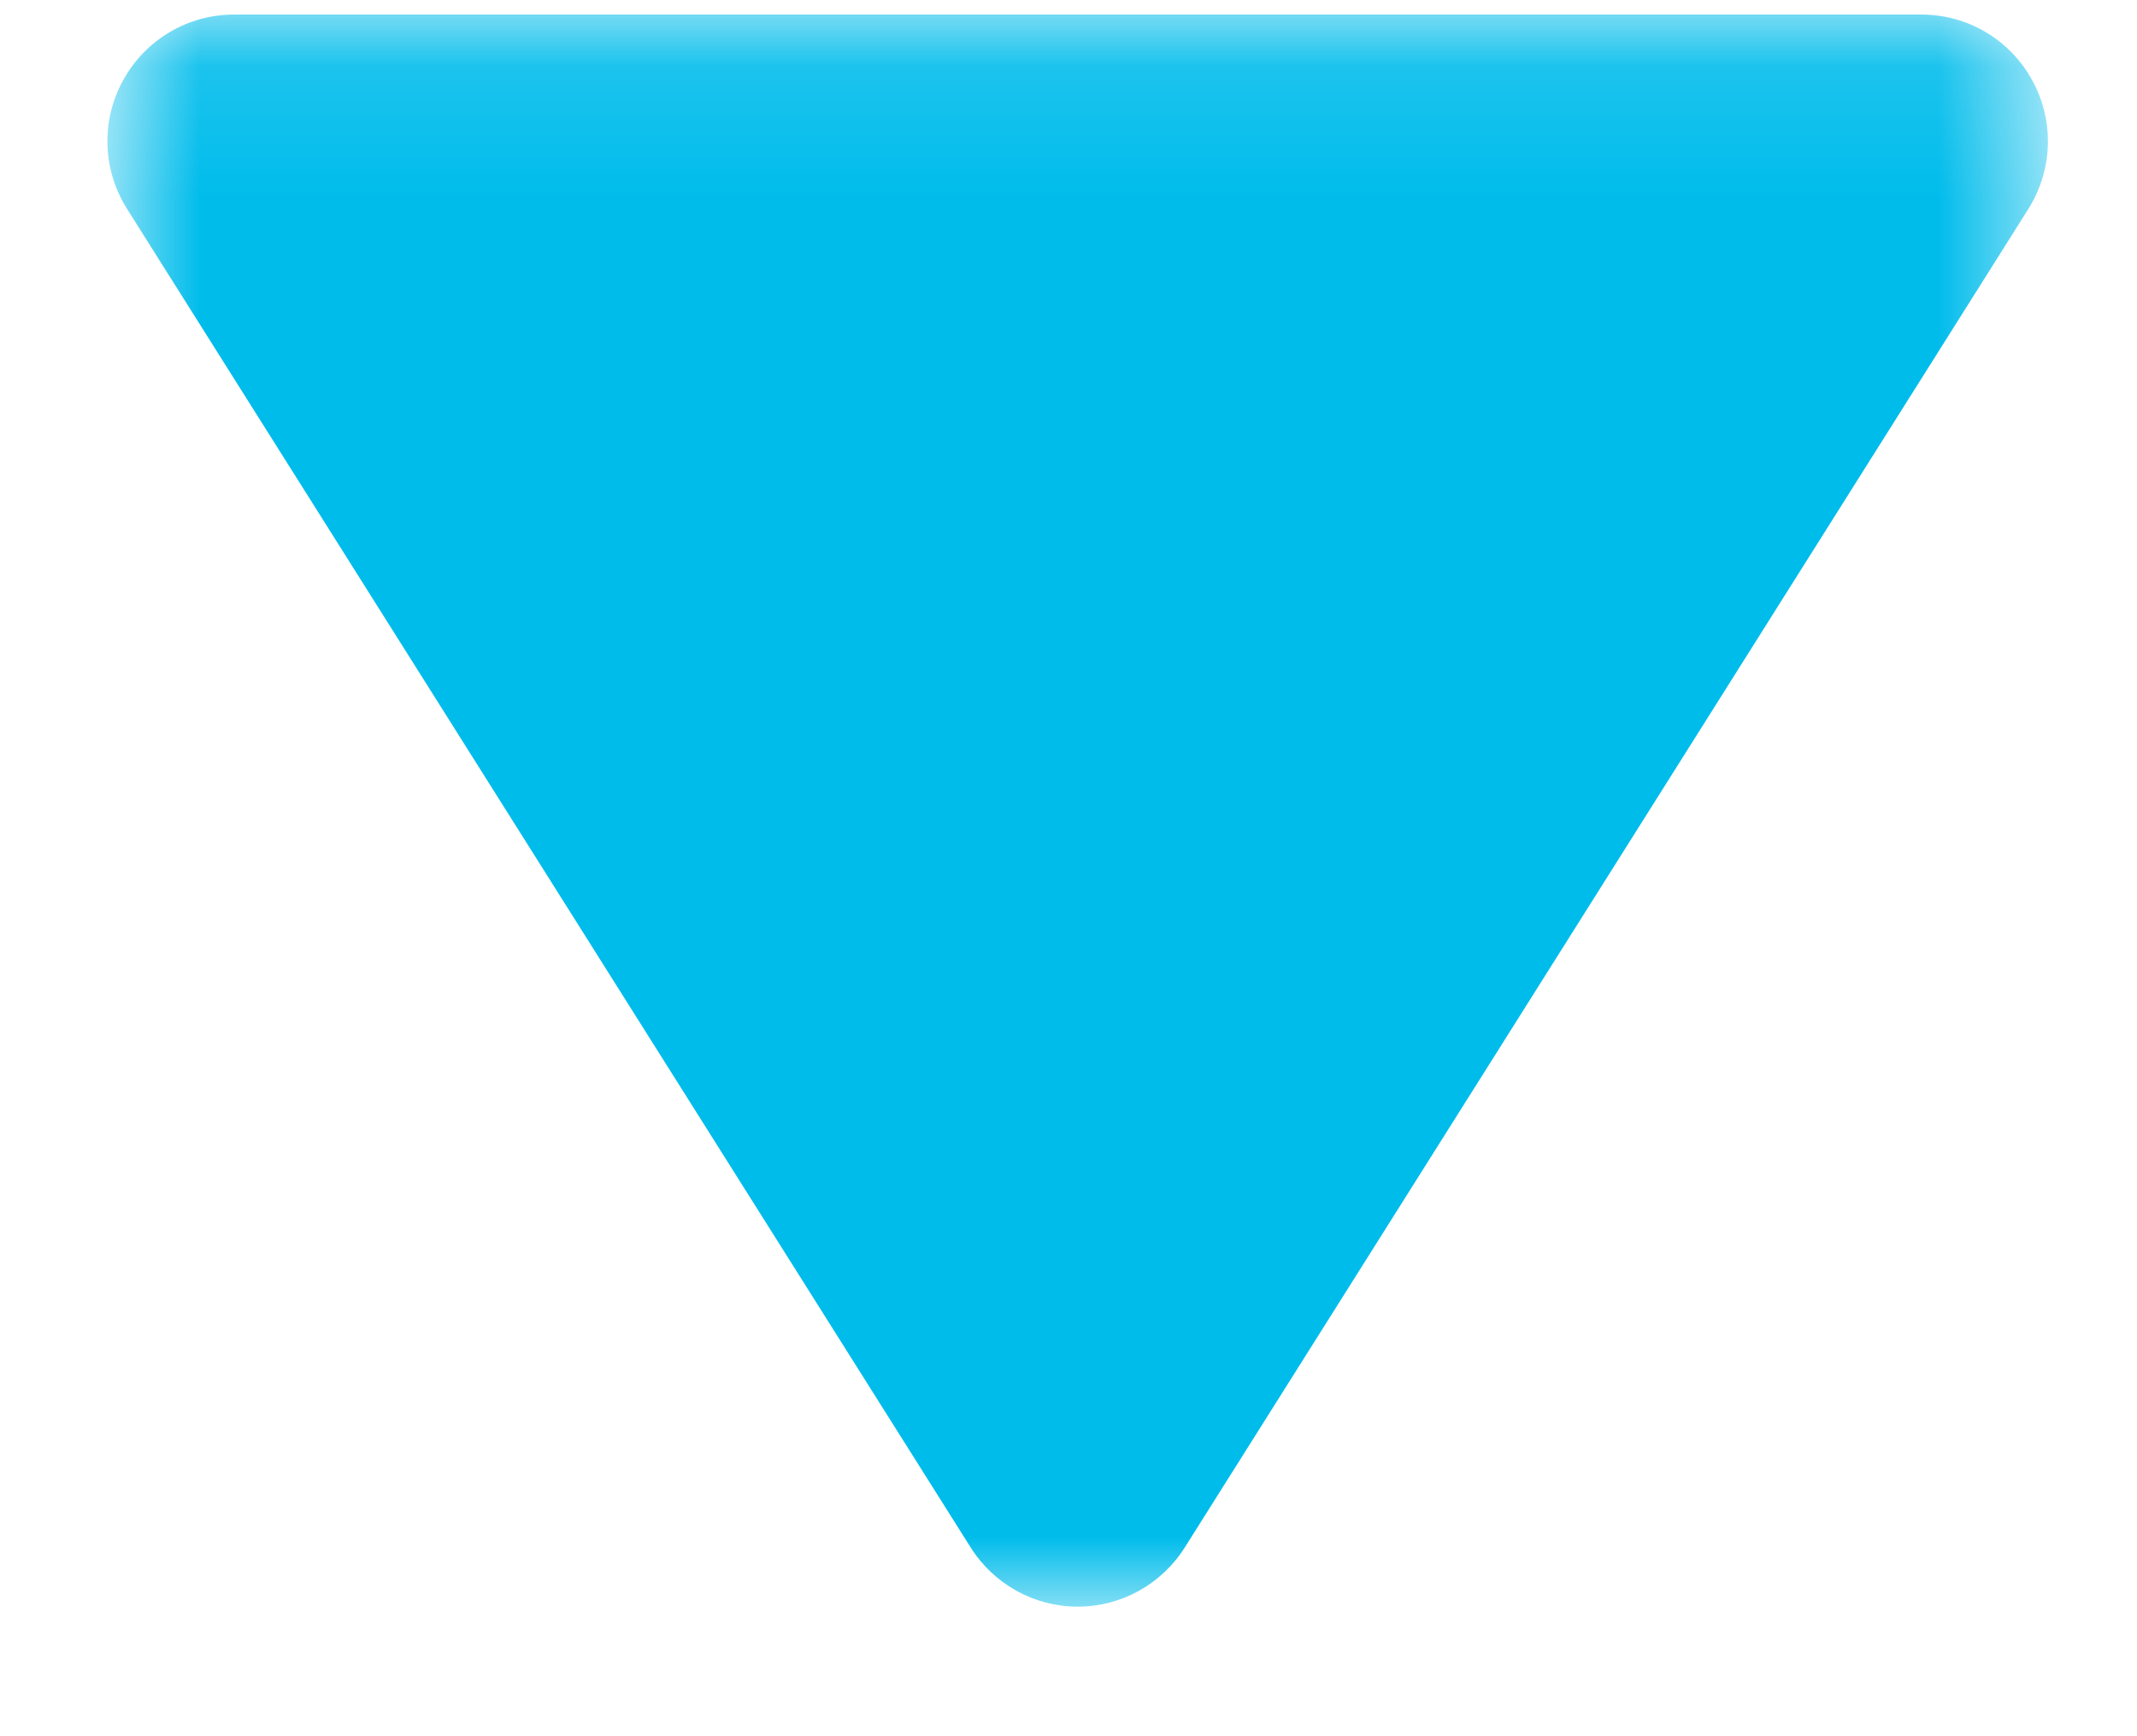 <svg width="16" height="13" viewBox="0 0 16 13" fill="none" xmlns="http://www.w3.org/2000/svg">
  <mask id="mask0" mask-type="alpha" maskUnits="userSpaceOnUse" x="0" y="0" width="16" height="13">
    <path fill-rule="evenodd" clip-rule="evenodd"
          d="M0.804 0.109L15.333 0.109L15.333 12.029L0.804 12.029L0.804 0.109Z" fill="white"/>
  </mask>
  <g mask="url(#mask0)">
    <path
      d="M15.333 1.057C15.333 1.234 15.284 1.408 15.188 1.562L8.871 11.586C8.697 11.862 8.395 12.03 8.069 12.03C7.743 12.03 7.441 11.862 7.267 11.586L0.95 1.562C0.766 1.27 0.755 0.901 0.923 0.599C1.09 0.296 1.407 0.109 1.752 0.109L14.386 0.109C14.731 0.109 15.048 0.296 15.214 0.599C15.294 0.742 15.333 0.9 15.333 1.057Z"
      fill="#00BCEB"/>
  </g>
</svg>
